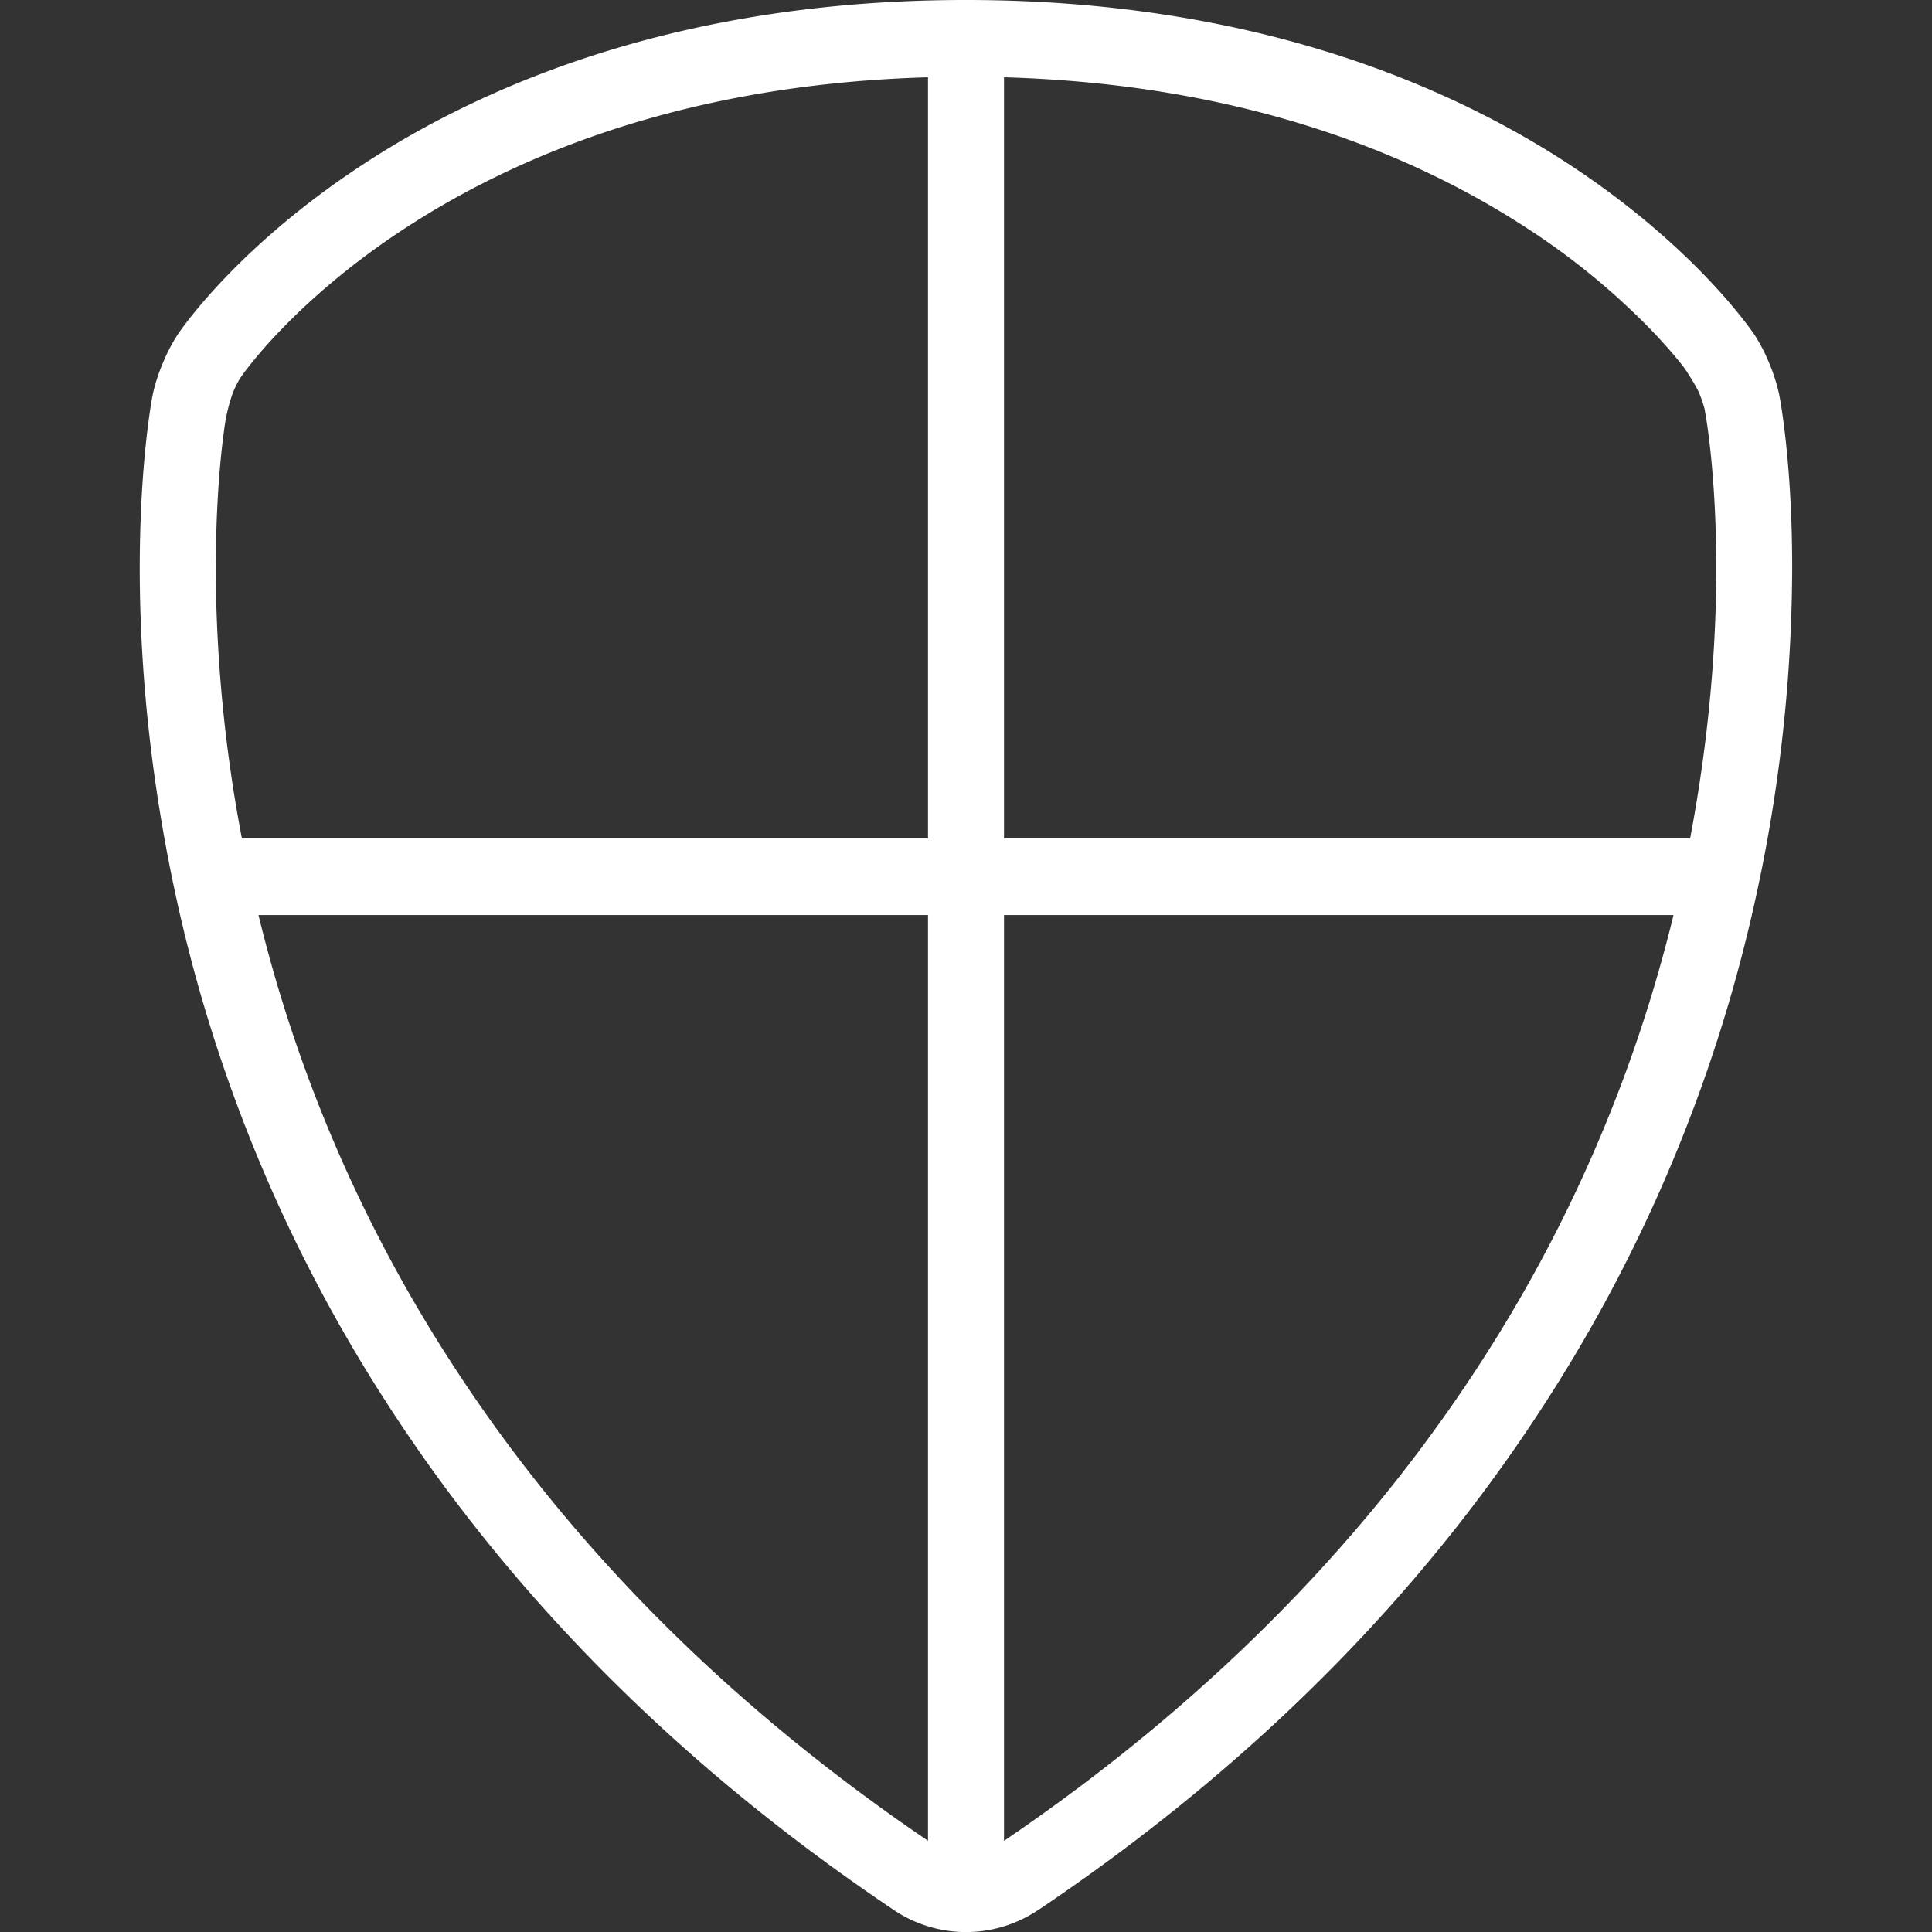 <svg width="24" height="24" fill="none" xmlns="http://www.w3.org/2000/svg">
    <rect width="100%" height="100%" fill="#333333" stroke="none"/>
    <g clip-path="url(#clip0)">
        <path d="M22.103 4.908a2.16 2.16 0 00-.121-.386 2.17 2.17 0 00-.185-.36c-.026-.038-.719-1.076-2.289-2.11C17.939 1.02 15.488 0 12.001 0 8.513-.001 6.06 1.02 4.493 2.053c-1.571 1.033-2.265 2.07-2.29 2.11a2.138 2.138 0 00-.185.36 2.125 2.125 0 00-.122.386c-.005.025-.16.82-.16 2.15 0 1.104.107 2.575.495 4.28a19.041 19.041 0 002.523 6.011c1.384 2.17 3.409 4.402 6.351 6.378a1.604 1.604 0 001.788.001h.002c2.941-1.977 4.967-4.209 6.35-6.379a19.04 19.04 0 002.523-6.01 19.33 19.33 0 00.495-4.278c.001-1.332-.155-2.129-.16-2.154zM2.681 7.06c0-.629.036-1.126.072-1.464.019-.168.036-.297.05-.382a2.35 2.35 0 01.087-.328c.033-.082.076-.163.098-.195.018-.027.656-.96 2.089-1.885C6.444 1.924 8.53 1.046 11.528.96v9.455H3.005A18.207 18.207 0 012.68 7.06zm8.847 15.807c-2.78-1.888-4.679-3.991-5.98-6.031a18.057 18.057 0 01-2.337-5.469h8.317v11.5zm6.924-6.031c-1.302 2.04-3.201 4.143-5.98 6.032V11.367h8.317a18.079 18.079 0 01-2.337 5.469zm2.543-6.42h-8.523V.96c3.048.087 5.154.993 6.52 1.89a8.843 8.843 0 011.557 1.288c.164.173.283.316.36.414.038.049.168.253.2.334.034.082.061.17.069.208V5.1c.013.064.142.784.142 1.963 0 .886-.075 2.032-.325 3.354z" fill="#fff"/>
    </g>
    <defs>
        <clipPath id="clip0">
            <path fill="#fff" d="M0 0h24v24H0z"/>
        </clipPath>
    </defs>
</svg>
